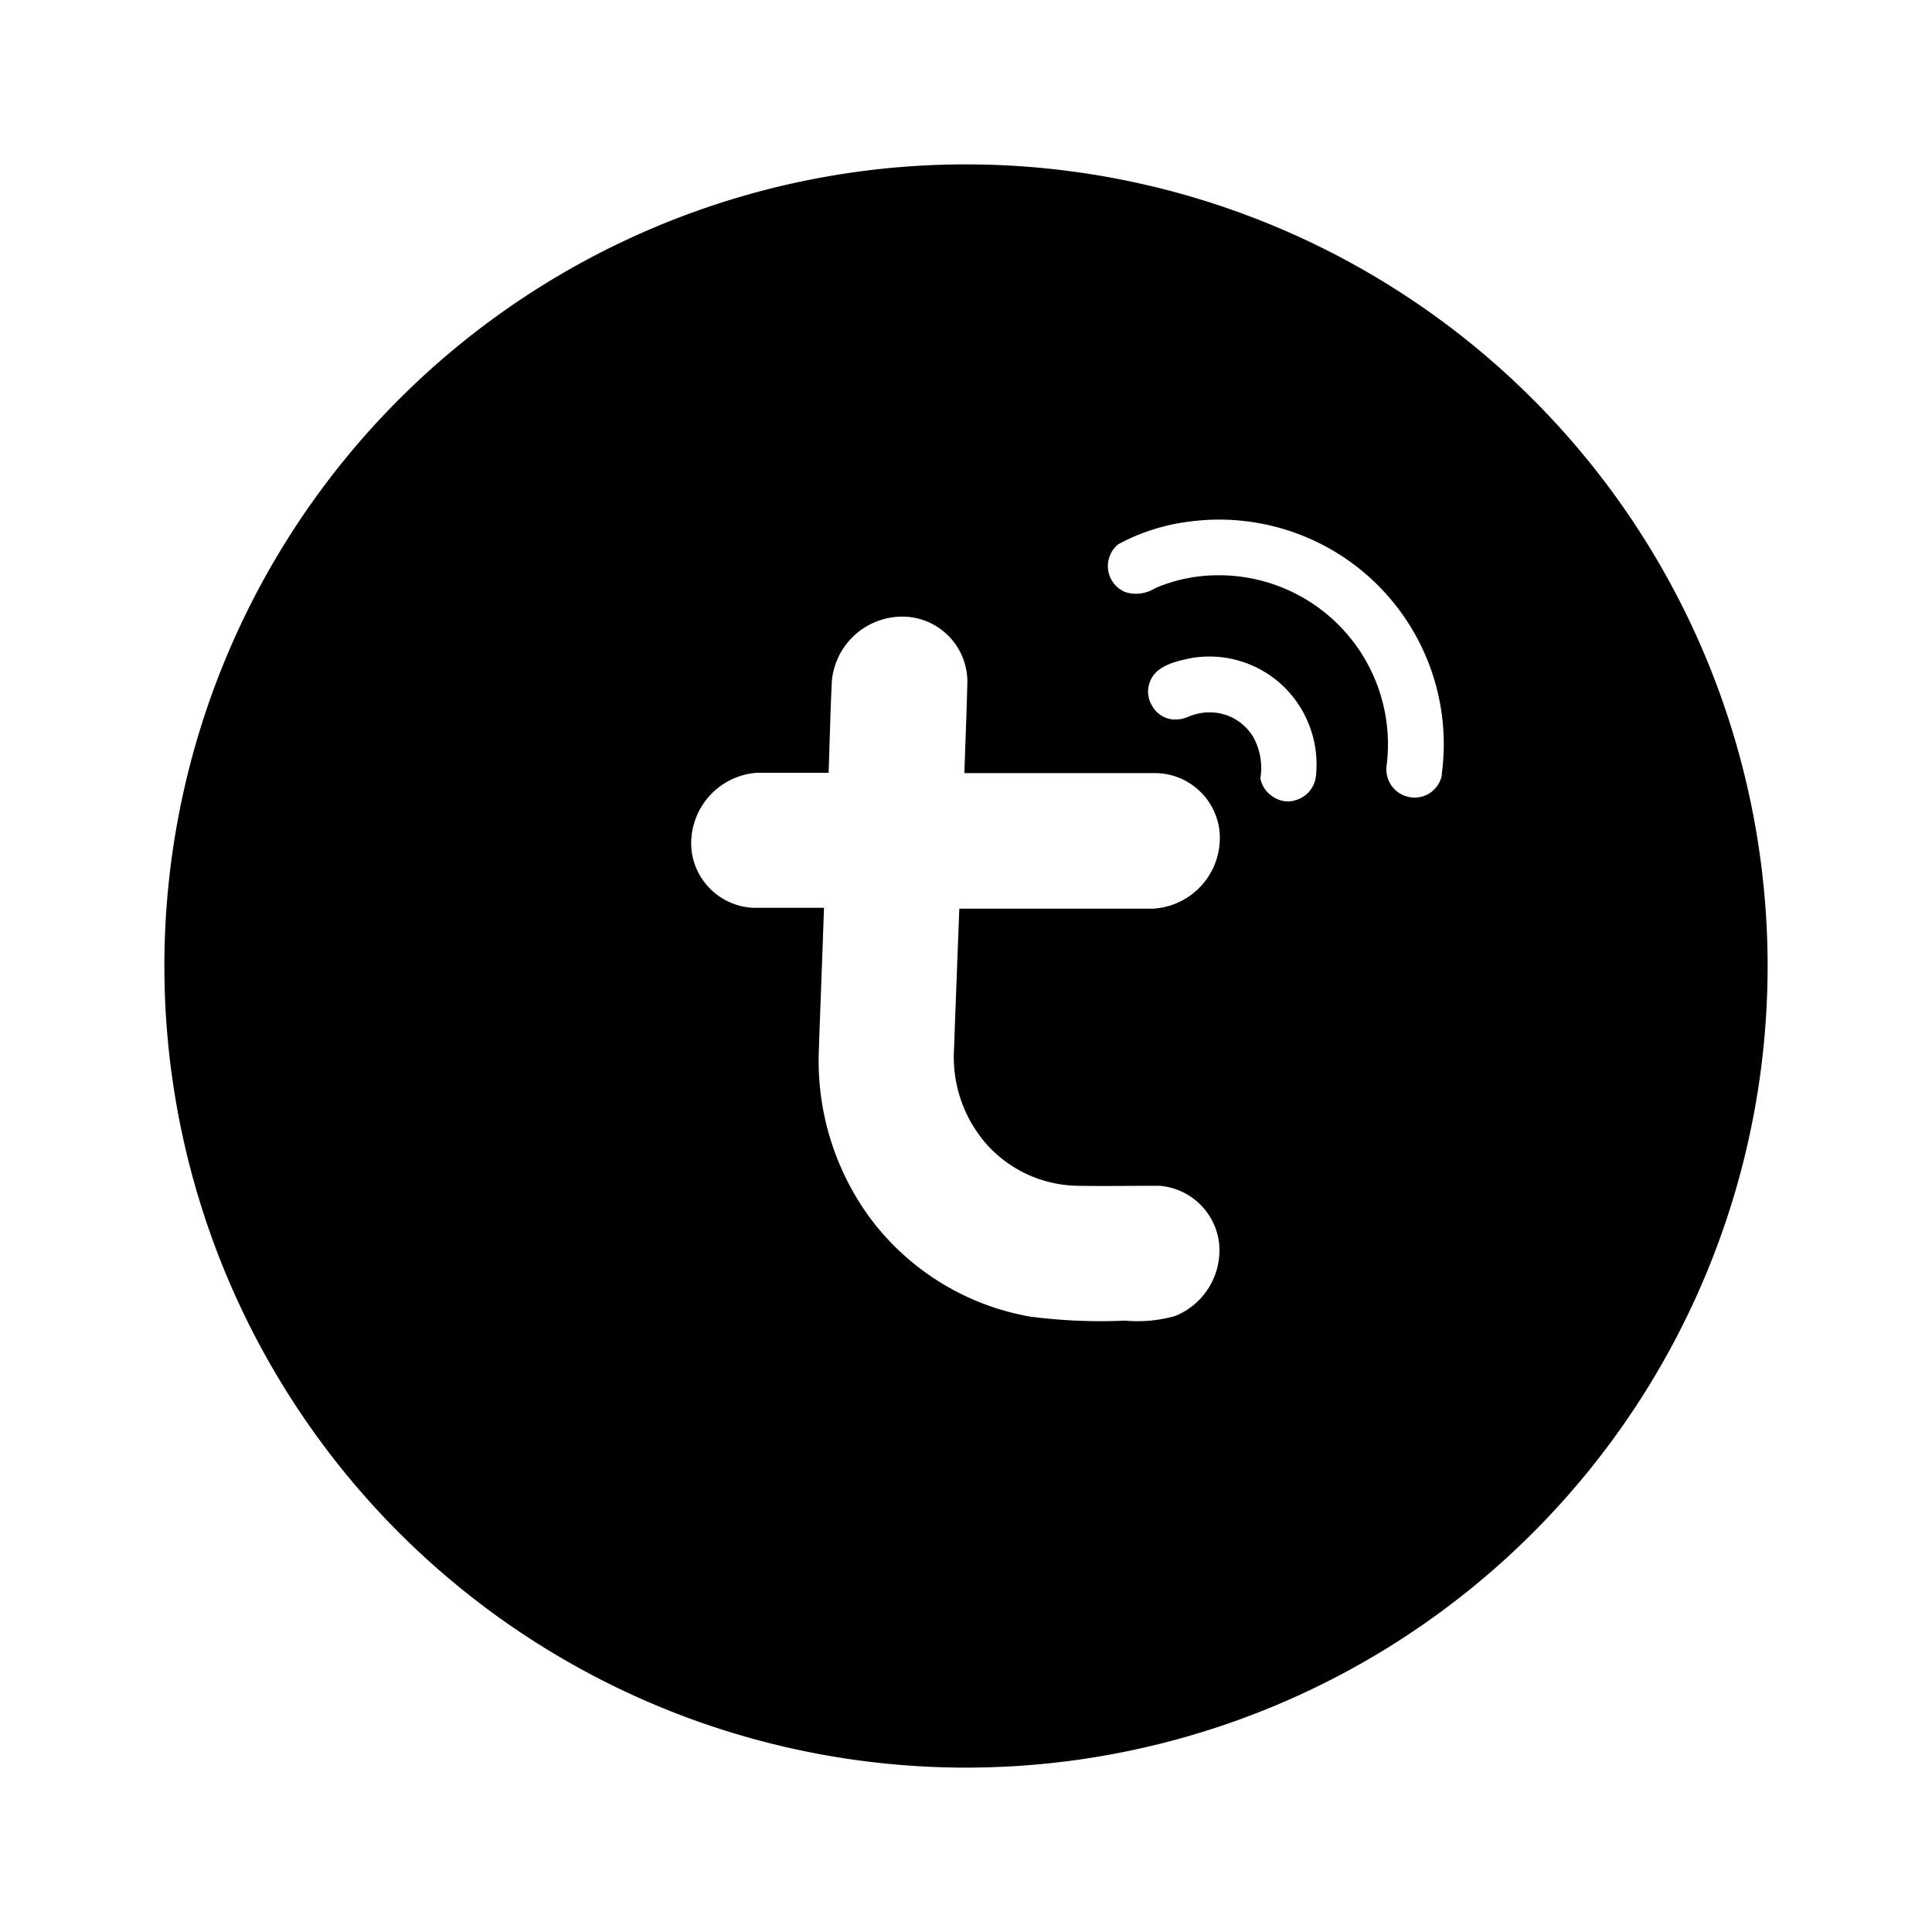 <svg xmlns="http://www.w3.org/2000/svg" width="1em" height="1em" viewBox="0 0 24 24"><path fill="currentColor" d="M12 2.042A9.958 9.958 0 1 0 21.958 12A9.96 9.96 0 0 0 12 2.042m2.6 14.305a1.7 1.7 0 0 1-.623.058a6.7 6.7 0 0 1-1.182-.05a3.16 3.16 0 0 1-1.995-1.236a3.3 3.3 0 0 1-.629-2.042c.02-.6.045-1.2.065-1.8h-.883a.81.81 0 0 1-.763-.717a.88.88 0 0 1 .81-.96h.893c.014-.382.022-.765.041-1.146a.88.88 0 0 1 .937-.792a.81.81 0 0 1 .746.8c-.008.38-.025.761-.037 1.142h2.39a.81.81 0 0 1 .779.718a.88.88 0 0 1-.832.966h-2.4q-.034.875-.066 1.751a1.64 1.64 0 0 0 .427 1.2a1.55 1.55 0 0 0 1.1.491c.341.006.682 0 1.023 0a.81.81 0 0 1 .743.714a.88.88 0 0 1-.544.903m1.473-6.4a.33.33 0 0 1-.273-.059a.34.34 0 0 1-.143-.219a.8.8 0 0 0-.081-.5a.63.63 0 0 0-.54-.32H15a.7.7 0 0 0-.232.052a.4.4 0 0 1-.216.034a.33.33 0 0 1-.247-.18a.33.33 0 0 1-.014-.3c.077-.182.3-.24.524-.283a1.33 1.33 0 0 1 1.078.308a1.35 1.35 0 0 1 .453 1.169a.35.35 0 0 1-.276.297Zm1.839-.323a.344.344 0 0 1-.412.276a.35.35 0 0 1-.276-.382a2.1 2.1 0 0 0-2.084-2.372a2 2 0 0 0-.587.086a2 2 0 0 0-.2.073a.45.45 0 0 1-.373.051a.35.35 0 0 1-.089-.595a2.5 2.5 0 0 1 .879-.281a2.79 2.79 0 0 1 3.139 3.145Z"/></svg>